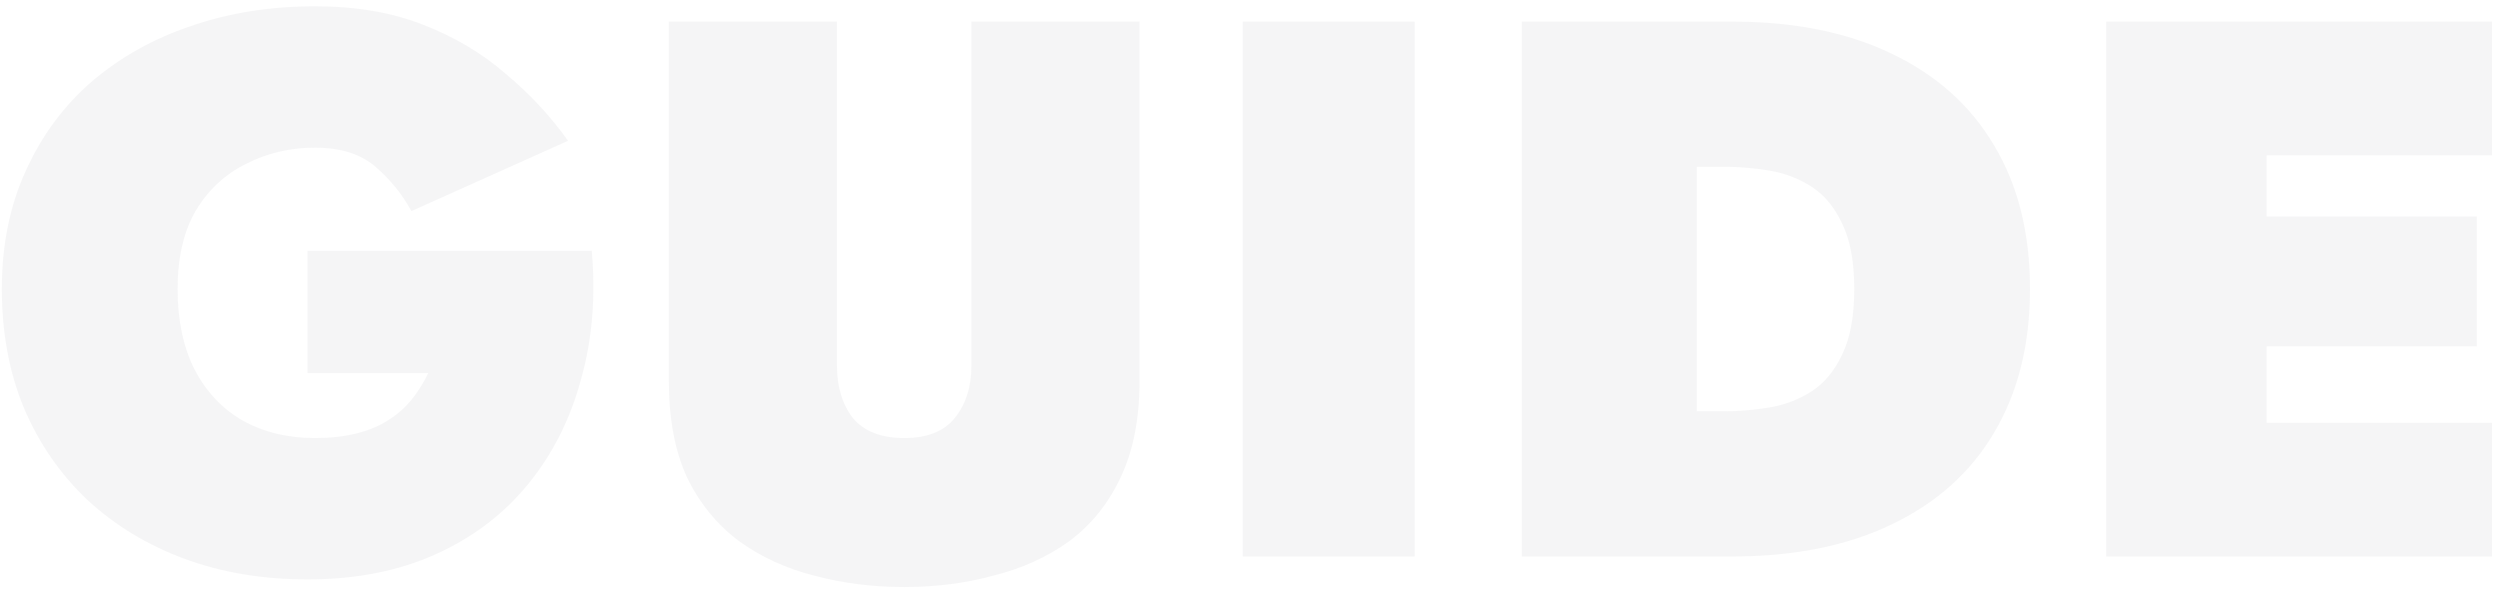 <svg width="301" height="71" viewBox="0 0 301 71" fill="none" xmlns="http://www.w3.org/2000/svg">
<path opacity="0.05" d="M37.023 44.92H51.559C51.007 46.085 50.332 47.159 49.535 48.14C48.738 49.121 47.787 49.949 46.683 50.624C45.64 51.299 44.383 51.82 42.911 52.188C41.439 52.556 39.783 52.74 37.943 52.74C34.631 52.74 31.718 52.035 29.203 50.624C26.75 49.213 24.818 47.159 23.407 44.46C22.058 41.761 21.383 38.541 21.383 34.8C21.383 30.997 22.119 27.839 23.591 25.324C25.124 22.809 27.148 20.939 29.663 19.712C32.178 18.424 34.938 17.78 37.943 17.78C41.01 17.78 43.432 18.547 45.211 20.08C46.99 21.613 48.431 23.392 49.535 25.416L68.395 16.952C66.248 13.947 63.734 11.248 60.851 8.856C58.03 6.403 54.718 4.44 50.915 2.968C47.174 1.496 42.85 0.76 37.943 0.76C32.546 0.76 27.547 1.557 22.947 3.152C18.408 4.685 14.422 6.924 10.987 9.868C7.614 12.812 4.976 16.4 3.075 20.632C1.174 24.803 0.223 29.525 0.223 34.8C0.223 40.075 1.112 44.859 2.891 49.152C4.731 53.445 7.276 57.125 10.527 60.192C13.839 63.259 17.734 65.62 22.211 67.276C26.688 68.932 31.626 69.76 37.023 69.76C42.85 69.76 48.002 68.748 52.479 66.724C56.956 64.7 60.667 61.879 63.611 58.26C66.555 54.641 68.671 50.44 69.959 45.656C71.308 40.872 71.738 35.72 71.247 30.2H37.023V44.92ZM80.529 2.6V45.84C80.529 50.44 81.265 54.335 82.737 57.524C84.27 60.652 86.356 63.197 88.993 65.16C91.63 67.061 94.635 68.441 98.009 69.3C101.443 70.22 105.062 70.68 108.865 70.68C112.667 70.68 116.255 70.22 119.629 69.3C123.063 68.441 126.099 67.061 128.737 65.16C131.374 63.197 133.429 60.652 134.901 57.524C136.434 54.335 137.201 50.44 137.201 45.84V2.6H116.961V44C116.961 46.576 116.286 48.692 114.937 50.348C113.649 51.943 111.625 52.74 108.865 52.74C106.105 52.74 104.05 51.943 102.701 50.348C101.413 48.692 100.769 46.576 100.769 44V2.6H80.529ZM149.629 2.6V67H170.329V2.6H149.629ZM183.231 2.6V67H204.299V2.6H183.231ZM208.531 67C216.014 67 222.423 65.712 227.759 63.136C233.156 60.56 237.266 56.88 240.087 52.096C242.97 47.251 244.411 41.485 244.411 34.8C244.411 28.053 242.97 22.288 240.087 17.504C237.266 12.72 233.156 9.04 227.759 6.464C222.423 3.888 216.014 2.6 208.531 2.6H197.215V20.08H207.611C209.39 20.08 211.199 20.233 213.039 20.54C214.879 20.847 216.566 21.491 218.099 22.472C219.632 23.453 220.859 24.925 221.779 26.888C222.76 28.851 223.251 31.488 223.251 34.8C223.251 38.112 222.76 40.749 221.779 42.712C220.859 44.675 219.632 46.147 218.099 47.128C216.566 48.109 214.879 48.753 213.039 49.06C211.199 49.367 209.39 49.52 207.611 49.52H197.215V67H208.531ZM267.563 67H300.039V50.9H267.563V67ZM267.563 18.7H300.039V2.6H267.563V18.7ZM267.563 41.7H298.199V26.06H267.563V41.7ZM253.579 2.6V67H272.899V2.6H253.579Z" fill="#2A3342"/>
</svg>
